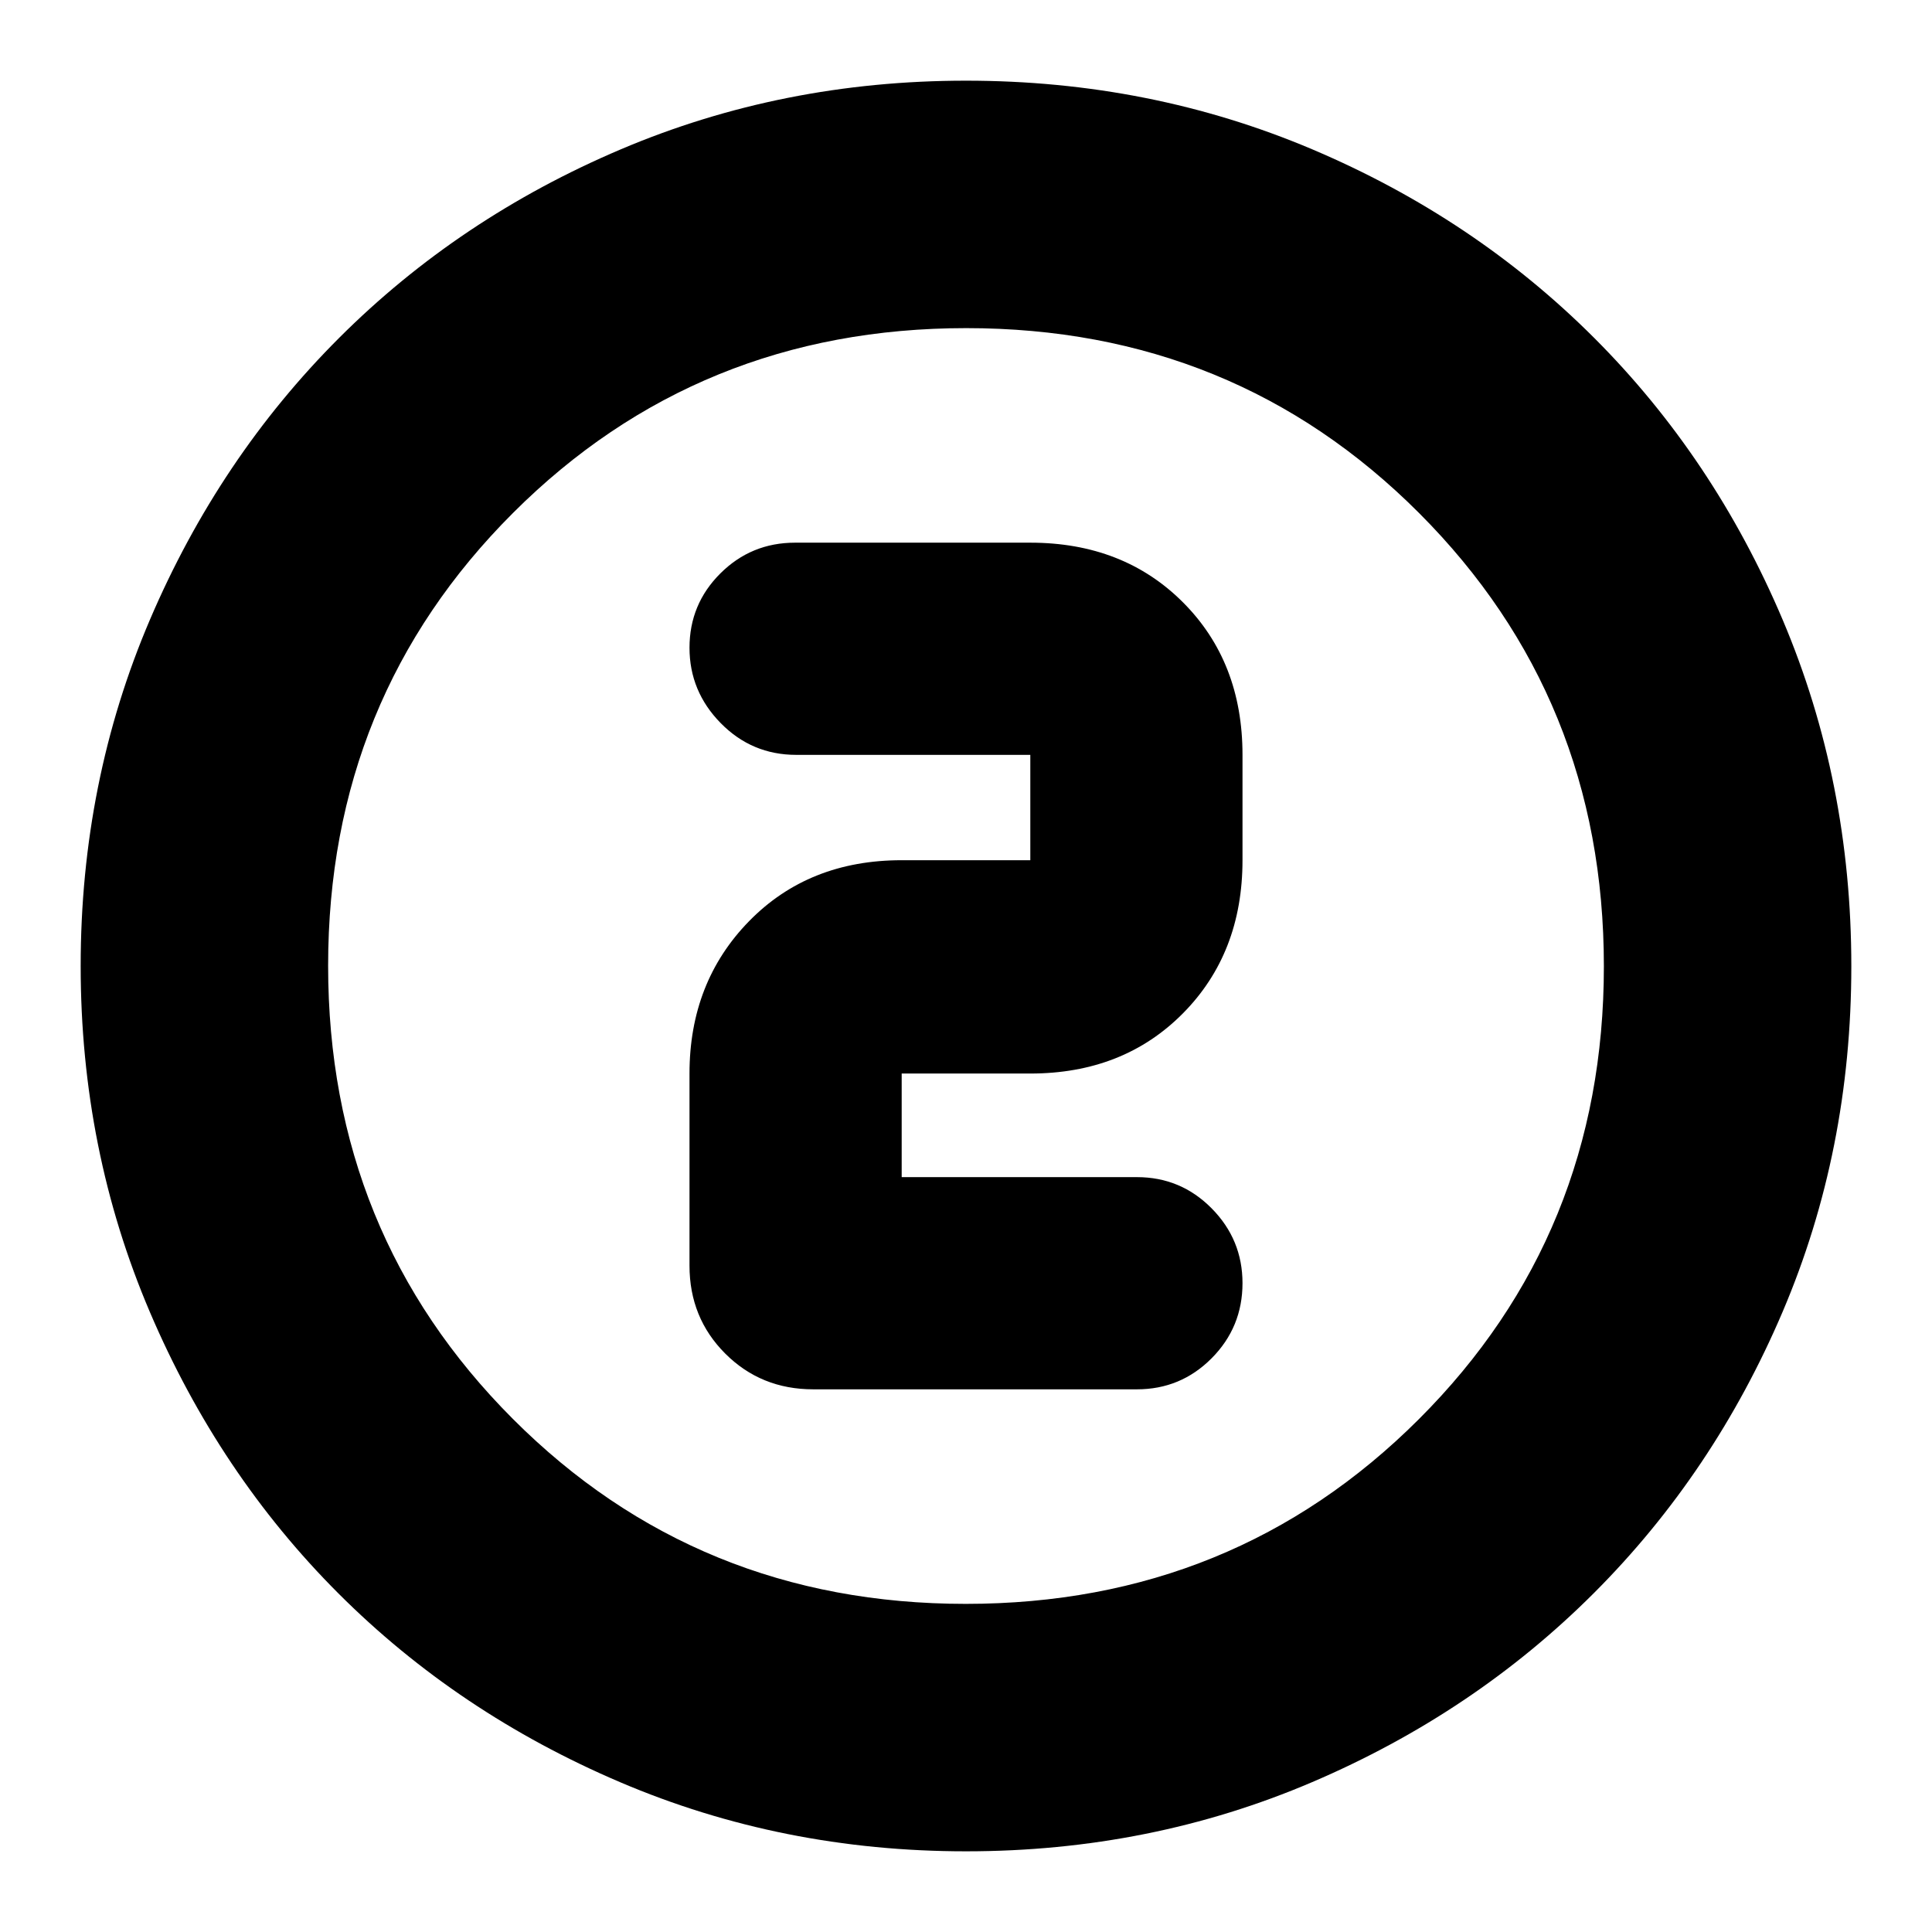 <svg xmlns="http://www.w3.org/2000/svg" height="24" viewBox="0 96 960 960" width="24"><path d="M480 1015.91q-91.336 0-171.864-34.346-80.529-34.35-139.939-93.761-59.411-59.41-93.76-139.939Q40.086 667.336 40.086 576q0-91.592 34.408-172.063 34.409-80.471 94.012-140.034 59.603-59.562 139.938-93.689Q388.78 136.087 480 136.087q91.582 0 172.071 34.117 80.488 34.118 140.048 93.677 59.559 59.56 93.677 140.075 34.117 80.515 34.117 172.127 0 91.613-34.127 171.71-34.127 80.098-93.689 139.7-59.563 59.603-140.034 94.012Q571.592 1015.91 480 1015.91Zm-.129-122.954q133.25 0 225.168-91.788 91.917-91.788 91.917-225.038 0-133.251-91.788-225.169-91.788-91.917-225.039-91.917-133.25 0-225.168 91.788-91.917 91.788-91.917 225.038 0 133.251 91.788 225.169 91.788 91.917 225.039 91.917ZM480 576Zm84.957 210.348q21.759 0 37.097-15.432 15.337-15.432 15.337-37.33 0-21.659-15.337-37.166-15.338-15.507-37.097-15.507H448.043v-51.478h63.914q46.212 0 75.823-29.894 29.611-29.894 29.611-76.106v-52.348q0-46.212-29.611-75.823-29.611-29.612-75.823-29.612H395.043q-21.759 0-37.097 15.272-15.337 15.272-15.337 36.935 0 21.663 15.5 37.446 15.5 15.782 37.5 15.782h116.348v52.348h-63.914q-46.212 0-75.823 30.289-29.611 30.29-29.611 75.711v95.434q0 25.957 17.761 43.718 17.76 17.761 43.717 17.761h160.87Z"/></svg>
